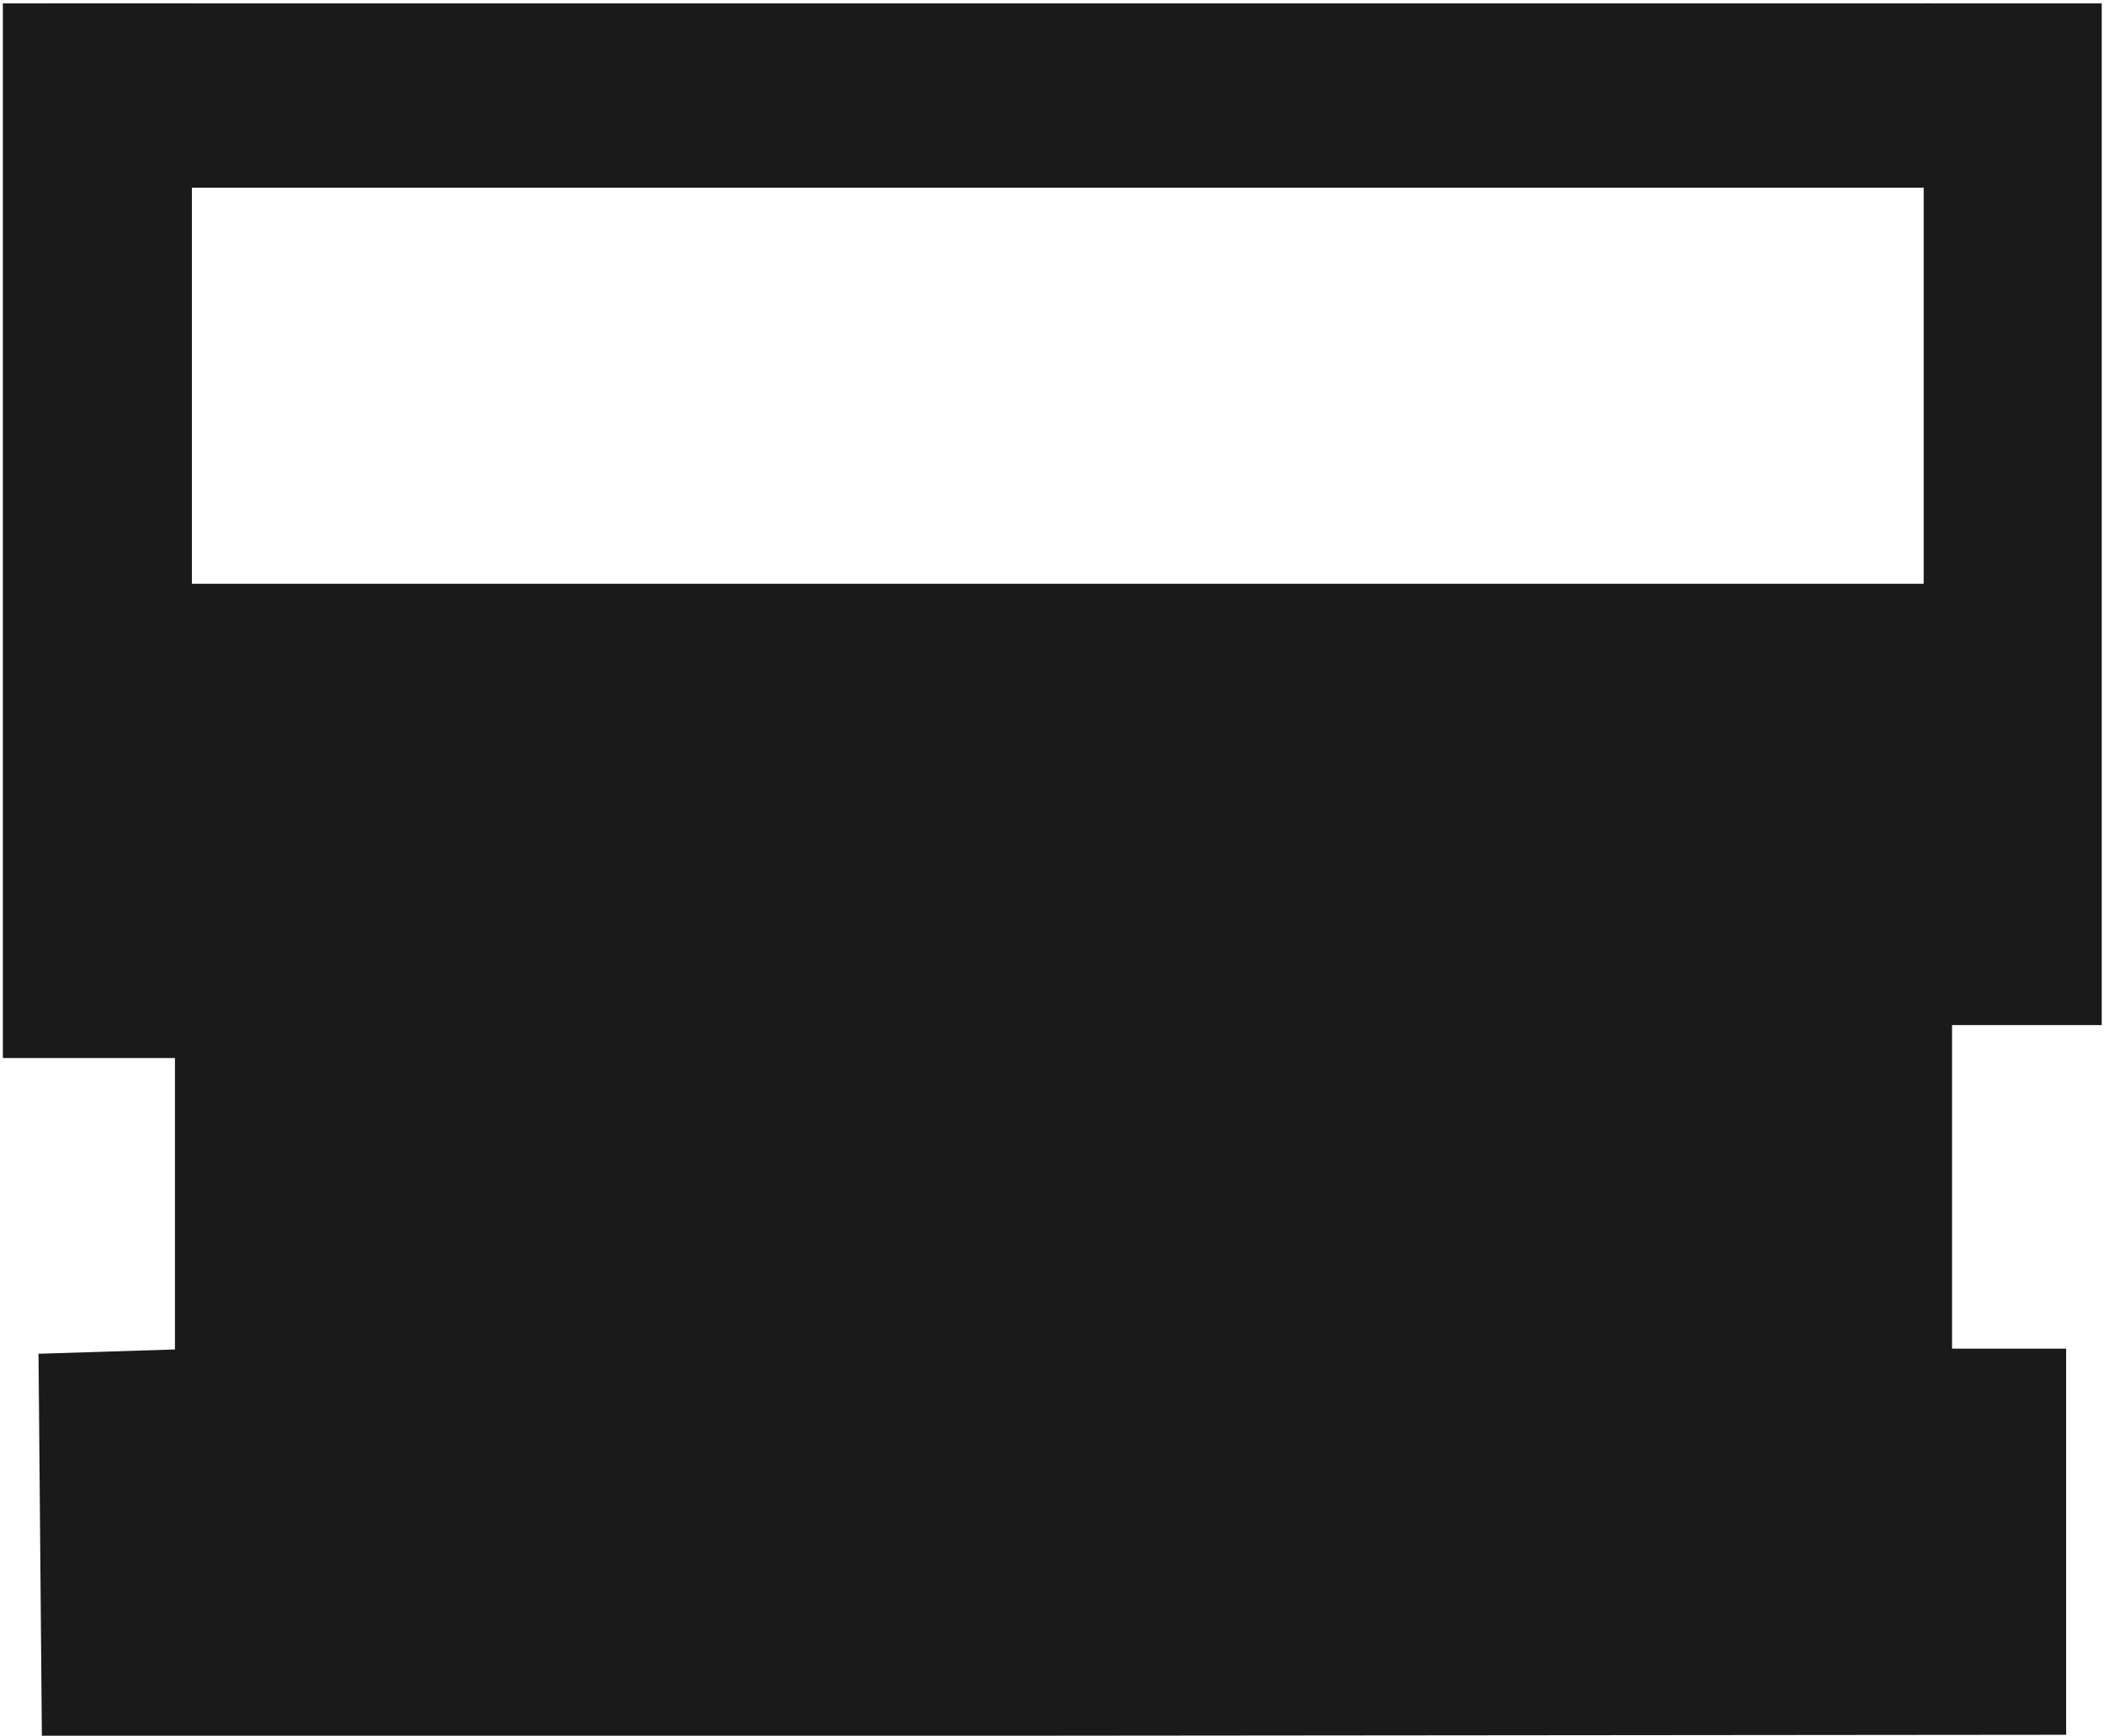 <?xml version="1.0" encoding="UTF-8" standalone="no"?>
<!-- Created with Inkscape (http://www.inkscape.org/) -->

<svg
   xmlns:dc="http://purl.org/dc/elements/1.1/"
   xmlns:cc="http://creativecommons.org/ns#"
   xmlns:rdf="http://www.w3.org/1999/02/22-rdf-syntax-ns#"
   xmlns:svg="http://www.w3.org/2000/svg"
   xmlns="http://www.w3.org/2000/svg"
   xmlns:sodipodi="http://sodipodi.sourceforge.net/DTD/sodipodi-0.dtd"
   xmlns:inkscape="http://www.inkscape.org/namespaces/inkscape"
   id="svg3219"
   version="1.1"
   inkscape:version="0.48.4 r9939"
   width="522.018"
   height="430.699"
   sodipodi:docname="flood ugh.zip">
  <defs
     id="defs3223" />
  <sodipodi:namedview
     pagecolor="#ffffff"
     bordercolor="#666666"
     borderopacity="1"
     objecttolerance="10"
     gridtolerance="10"
     guidetolerance="10"
     inkscape:pageopacity="0"
     inkscape:pageshadow="2"
     inkscape:window-width="1366"
     inkscape:window-height="706"
     id="namedview3221"
     showgrid="false"
     fit-margin-top="0"
     fit-margin-left="0"
     fit-margin-right="0"
     fit-margin-bottom="0"
     inkscape:zoom="1"
     inkscape:cx="340.34287"
     inkscape:cy="238.13887"
     inkscape:window-x="-8"
     inkscape:window-y="-8"
     inkscape:window-maximized="1"
     inkscape:current-layer="svg3219" />
  <g
     id="g3567"
     transform="matrix(10.904,0,0,10.904,-2510.252,-7788.699)">
    <path
       sodipodi:nodetypes="ccccccccc"
       inkscape:connector-curvature="0"
       id="path4262"
       d="m 231.765,753.213 44.858,-0.041 0,-7.581 -2.596,0 0,-17.405 c -13.076,0 -26.153,0 -39.229,0 l 0,17.405 -3.099,0.098 z"
       style="fill:#1a1a1a;fill-opacity:1;stroke:#1a1a1a;stroke-width:1.207px;stroke-linecap:butt;stroke-linejoin:miter;stroke-opacity:1" />
    <rect
       y="714.375"
       x="231.279"
       height="4.194"
       width="42.912"
       id="rect4272"
       style="fill:#1a1a1a;fill-opacity:1;fill-rule:nonzero;stroke:#1a1a1a;stroke-width:0;stroke-linecap:butt;stroke-linejoin:miter;stroke-miterlimit:4;stroke-opacity:1;stroke-dasharray:none;stroke-dashoffset:0" />
    <rect
       transform="matrix(0,1,-1,0,0,0)"
       y="-234.58"
       x="714.375"
       height="4.301"
       width="24"
       id="rect4272-1"
       style="fill:#1a1a1a;fill-opacity:1;fill-rule:nonzero;stroke:#1a1a1a;stroke-width:0;stroke-linecap:butt;stroke-linejoin:miter;stroke-miterlimit:4;stroke-opacity:1;stroke-dasharray:none;stroke-dashoffset:0" />
    <rect
       transform="matrix(0,1,-1,0,0,0)"
       y="-278.036"
       x="714.375"
       height="4.051"
       width="23.25"
       id="rect4272-1-7"
       style="fill:#1a1a1a;fill-opacity:1;fill-rule:nonzero;stroke:#1a1a1a;stroke-width:0;stroke-linecap:butt;stroke-linejoin:miter;stroke-miterlimit:4;stroke-opacity:1;stroke-dasharray:none;stroke-dashoffset:0" />
  </g>
</svg>
